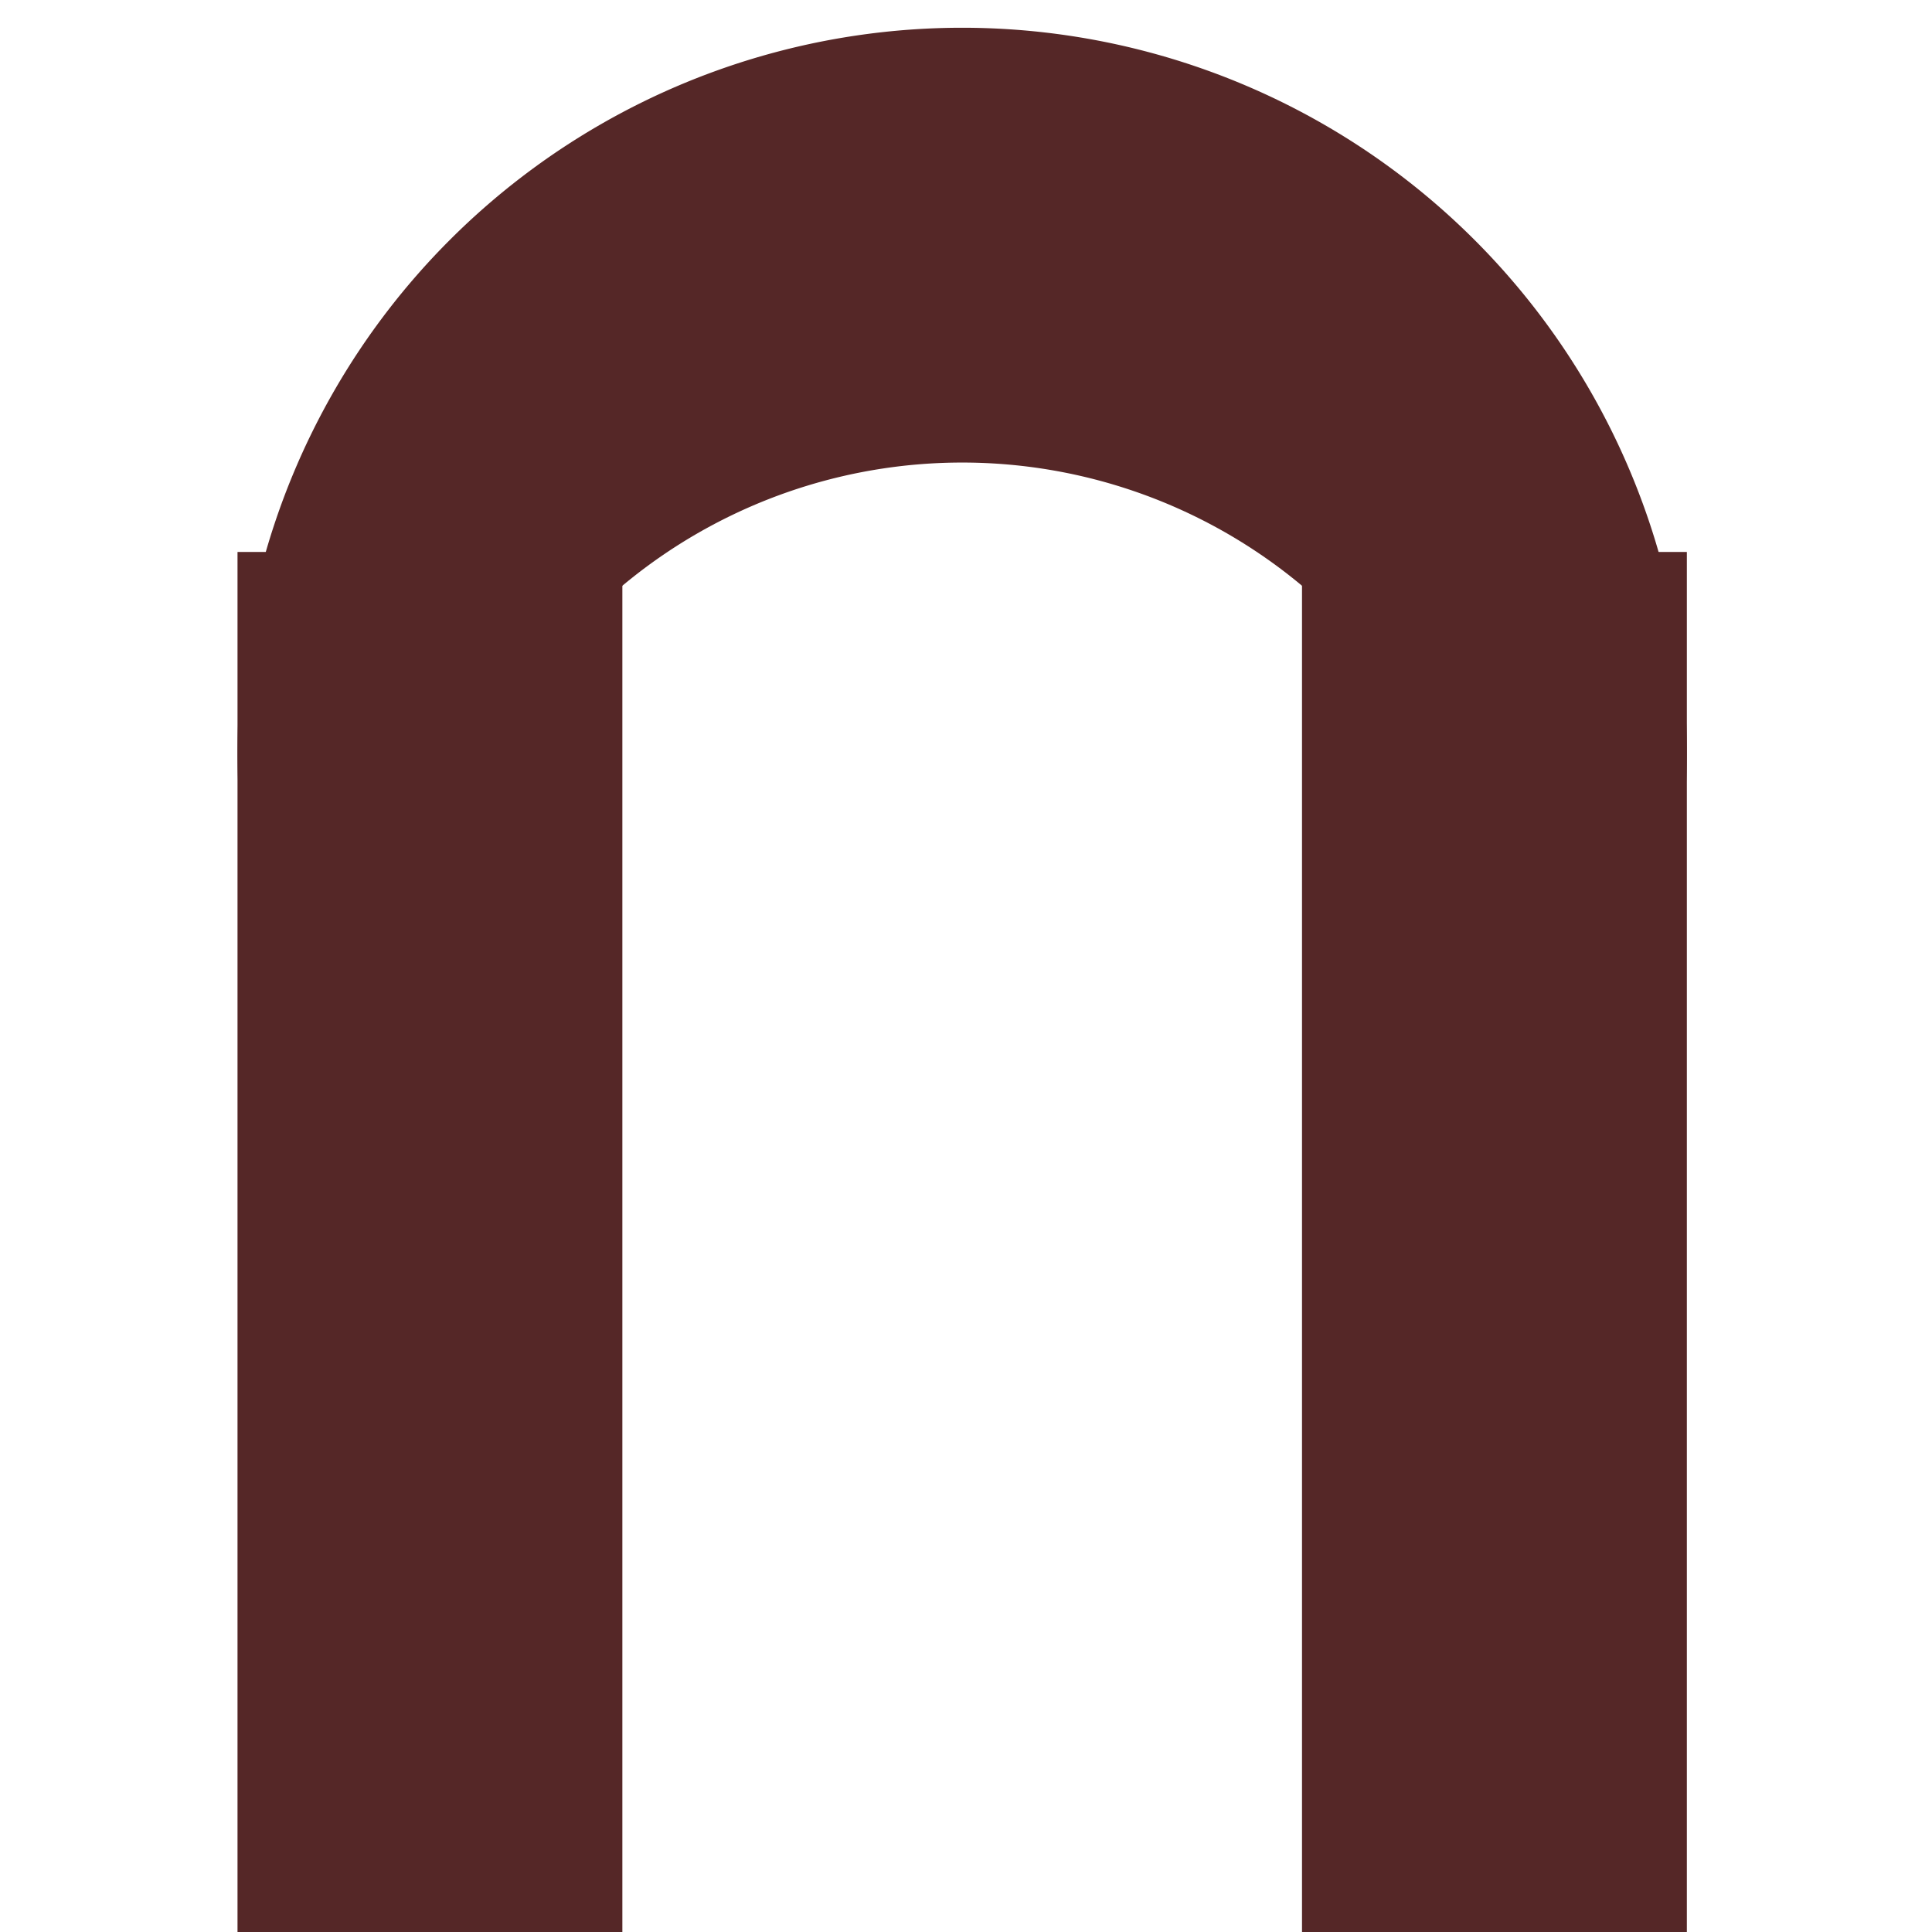 <?xml version="1.0" encoding="utf-8"?>
<svg viewBox="0 0 500 500" xmlns="http://www.w3.org/2000/svg" xmlns:bx="https://boxy-svg.com">
  <path style="fill: rgb(85, 39, 39);" transform="matrix(0, -1, 1, 0, -43.217, 569.018)" d="M 211.875 198.458 A 187.544 187.544 0 1 1 211.875 386.002 A 137.235 137.235 0 1 0 211.875 198.458 Z" bx:shape="crescent 374.293 292.23 187.544 300 0.7 1@9039e04a"/>
  <rect x="61.469" y="142.847" width="99.599" height="357.153" style="fill: rgb(85, 39, 39);"/>
  <rect x="336.958" y="142.847" width="99.599" height="357.153" style="fill: rgb(85, 39, 39);"/>
</svg>